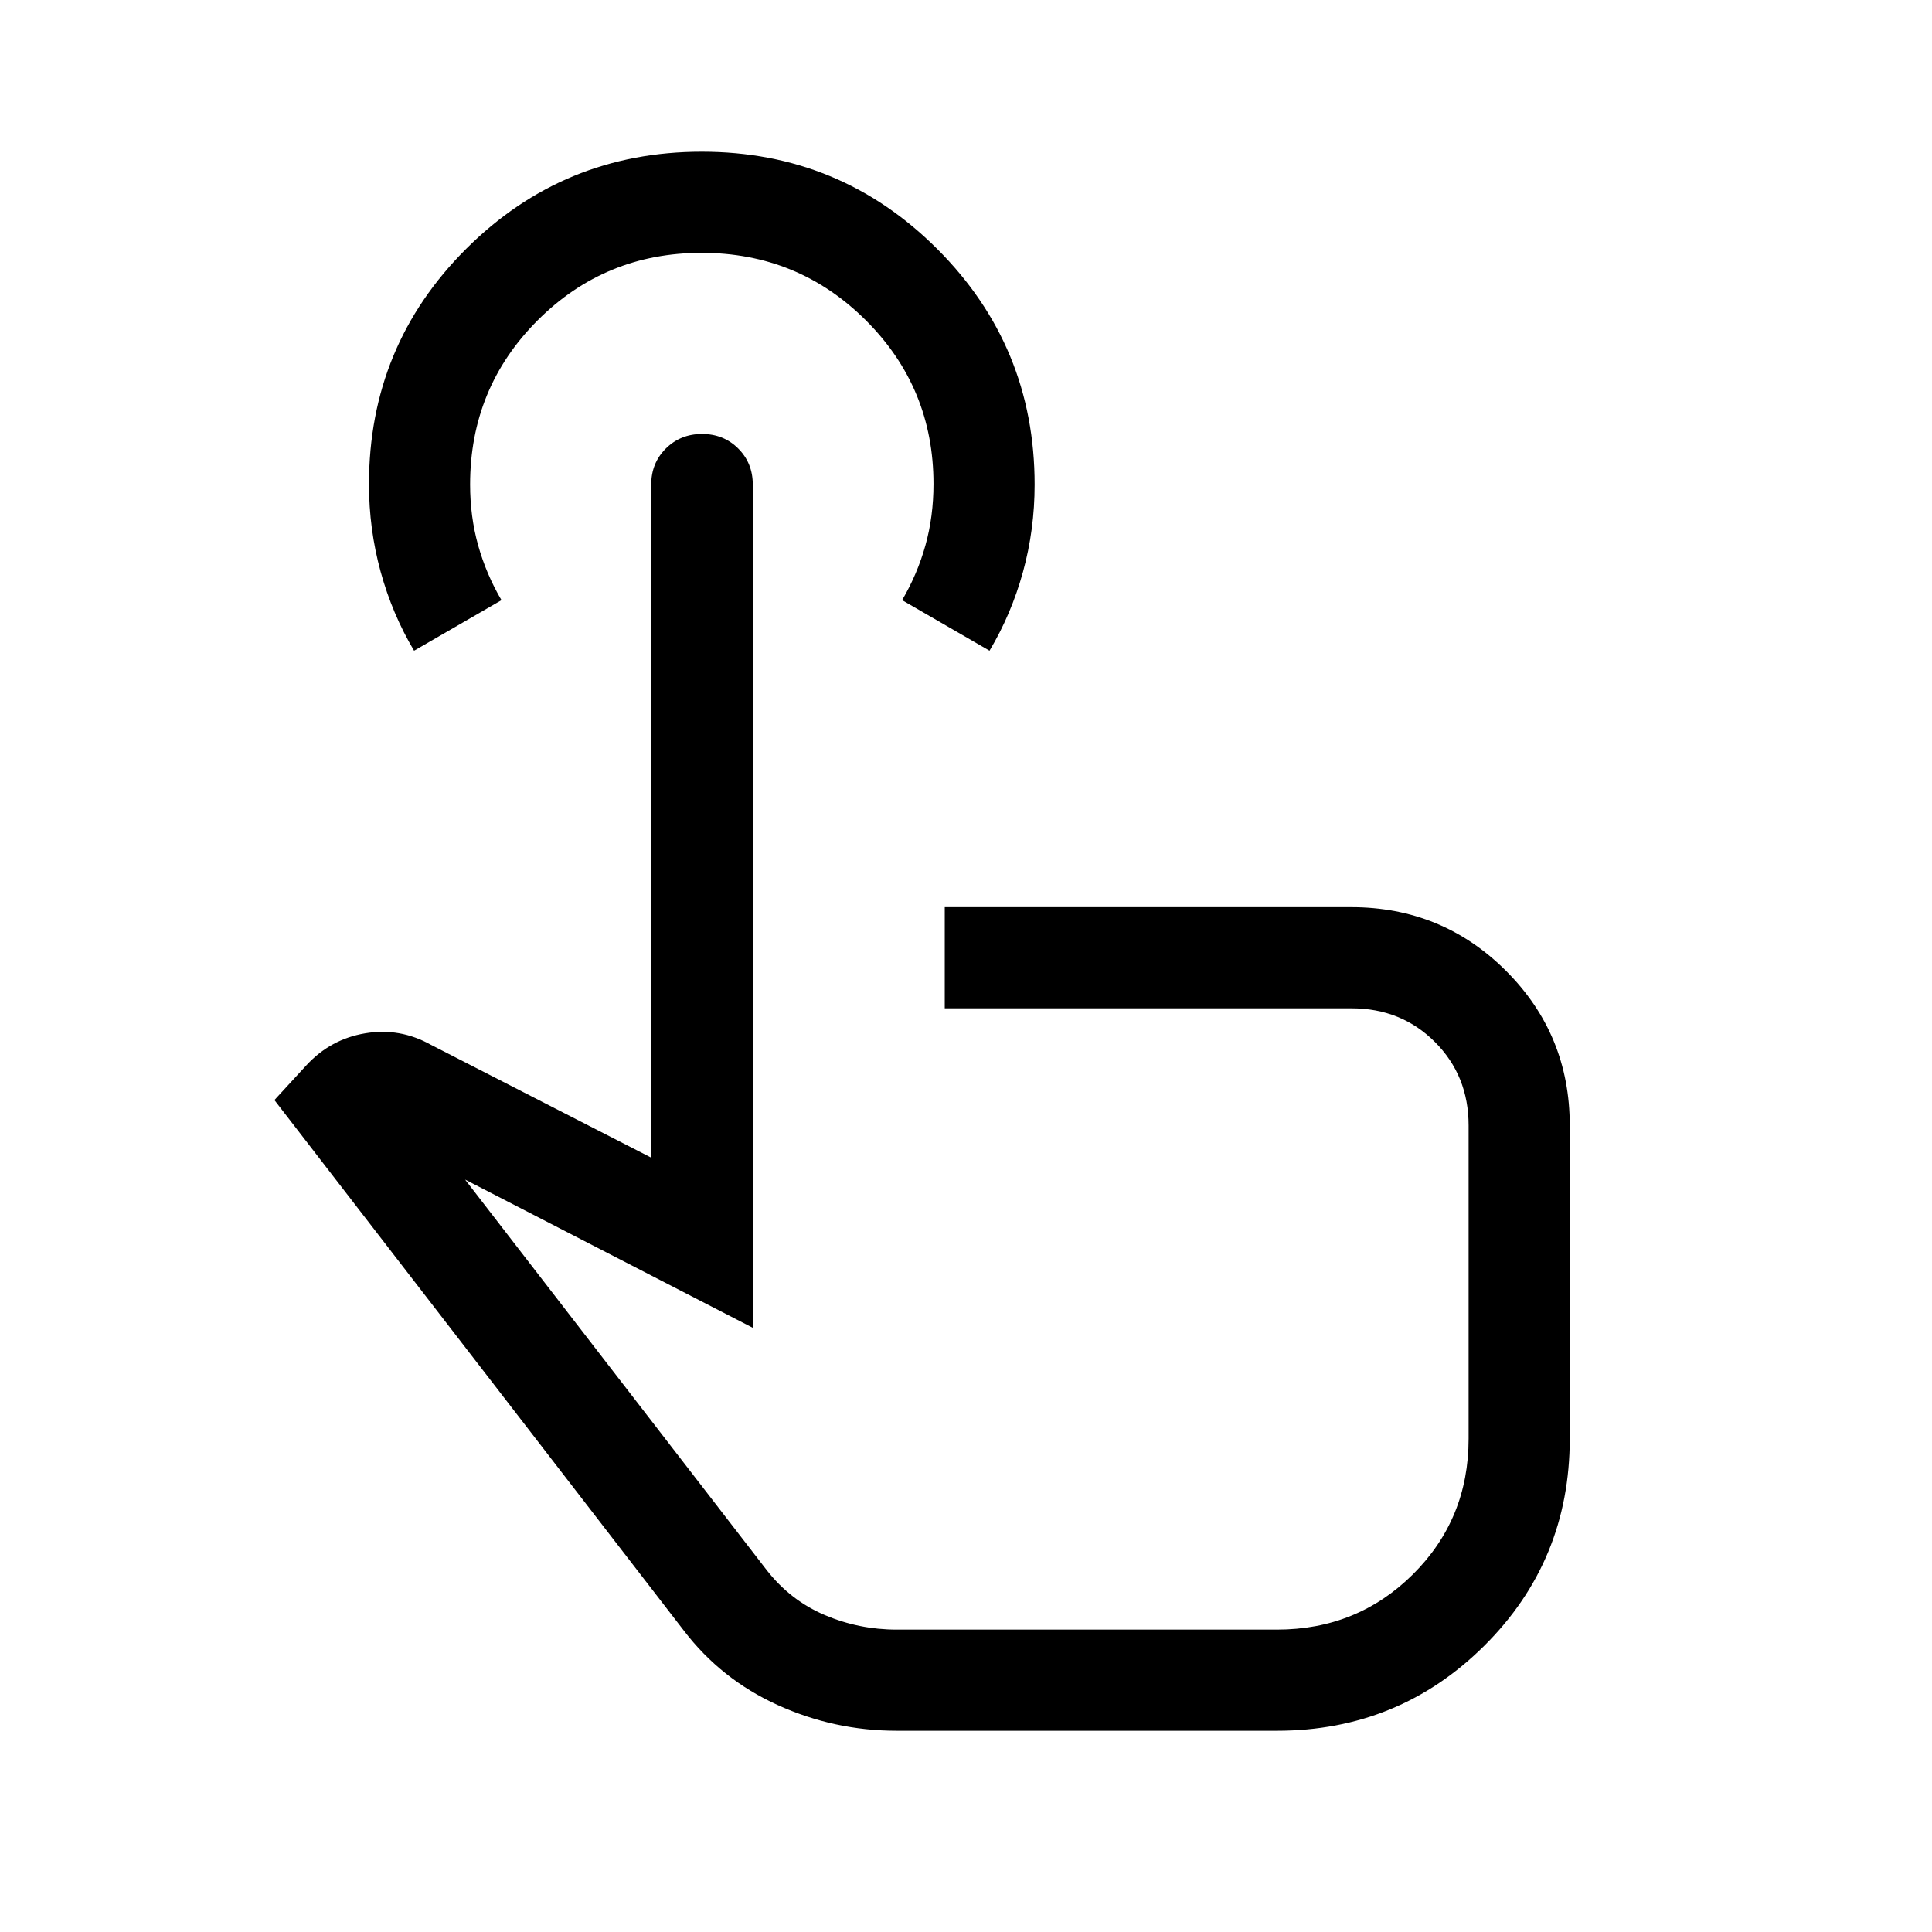 <svg xmlns="http://www.w3.org/2000/svg" height="40" viewBox="0 -960 960 960" width="40"><path d="M445.57-100q-30.98 0-59.13-12.77-28.16-12.77-46.72-37.1L136.36-413.39l15.85-17.25q12.02-13.03 29.25-15.92 17.23-2.9 32.62 5.69l109.51 56.1v-334.46q0-10.68 7.26-17.9 7.27-7.23 18-7.23 10.74 0 17.97 7.23 7.23 7.22 7.23 17.9v419L231.1-373.87l149.95 194.15q11.77 15 28.77 22.23t35.75 7.23h188.92q39.92 0 67.59-27.47 27.66-27.48 27.66-67.4v-155.64q0-24.74-16.73-41.47-16.73-16.74-41.47-16.74h-202.1v-50.25h201.95q45.26 0 76.93 31.63Q780-445.96 780-400.77v155.61q0 60.7-42.48 102.93Q695.03-100 634.49-100H445.57ZM205.75-636.67q-10.82-18.17-16.62-39.27-5.79-21.11-5.79-43.45 0-68.81 48.35-117.02 48.35-48.2 117.03-48.2 68.67 0 117.03 48.36 48.35 48.36 48.35 117.08 0 22.35-5.79 43.37-5.8 21.01-16.62 39.13l-43.43-25.12q7.59-12.93 11.59-27.26 4-14.32 4-30.5 0-47.76-33.61-81.28-33.61-33.53-81.62-33.53-48 0-81.52 33.58-33.51 33.58-33.51 81.55 0 15.92 4 30.22 4 14.29 11.59 27.22l-43.43 25.12Zm274.86 306.93Z"/></svg>